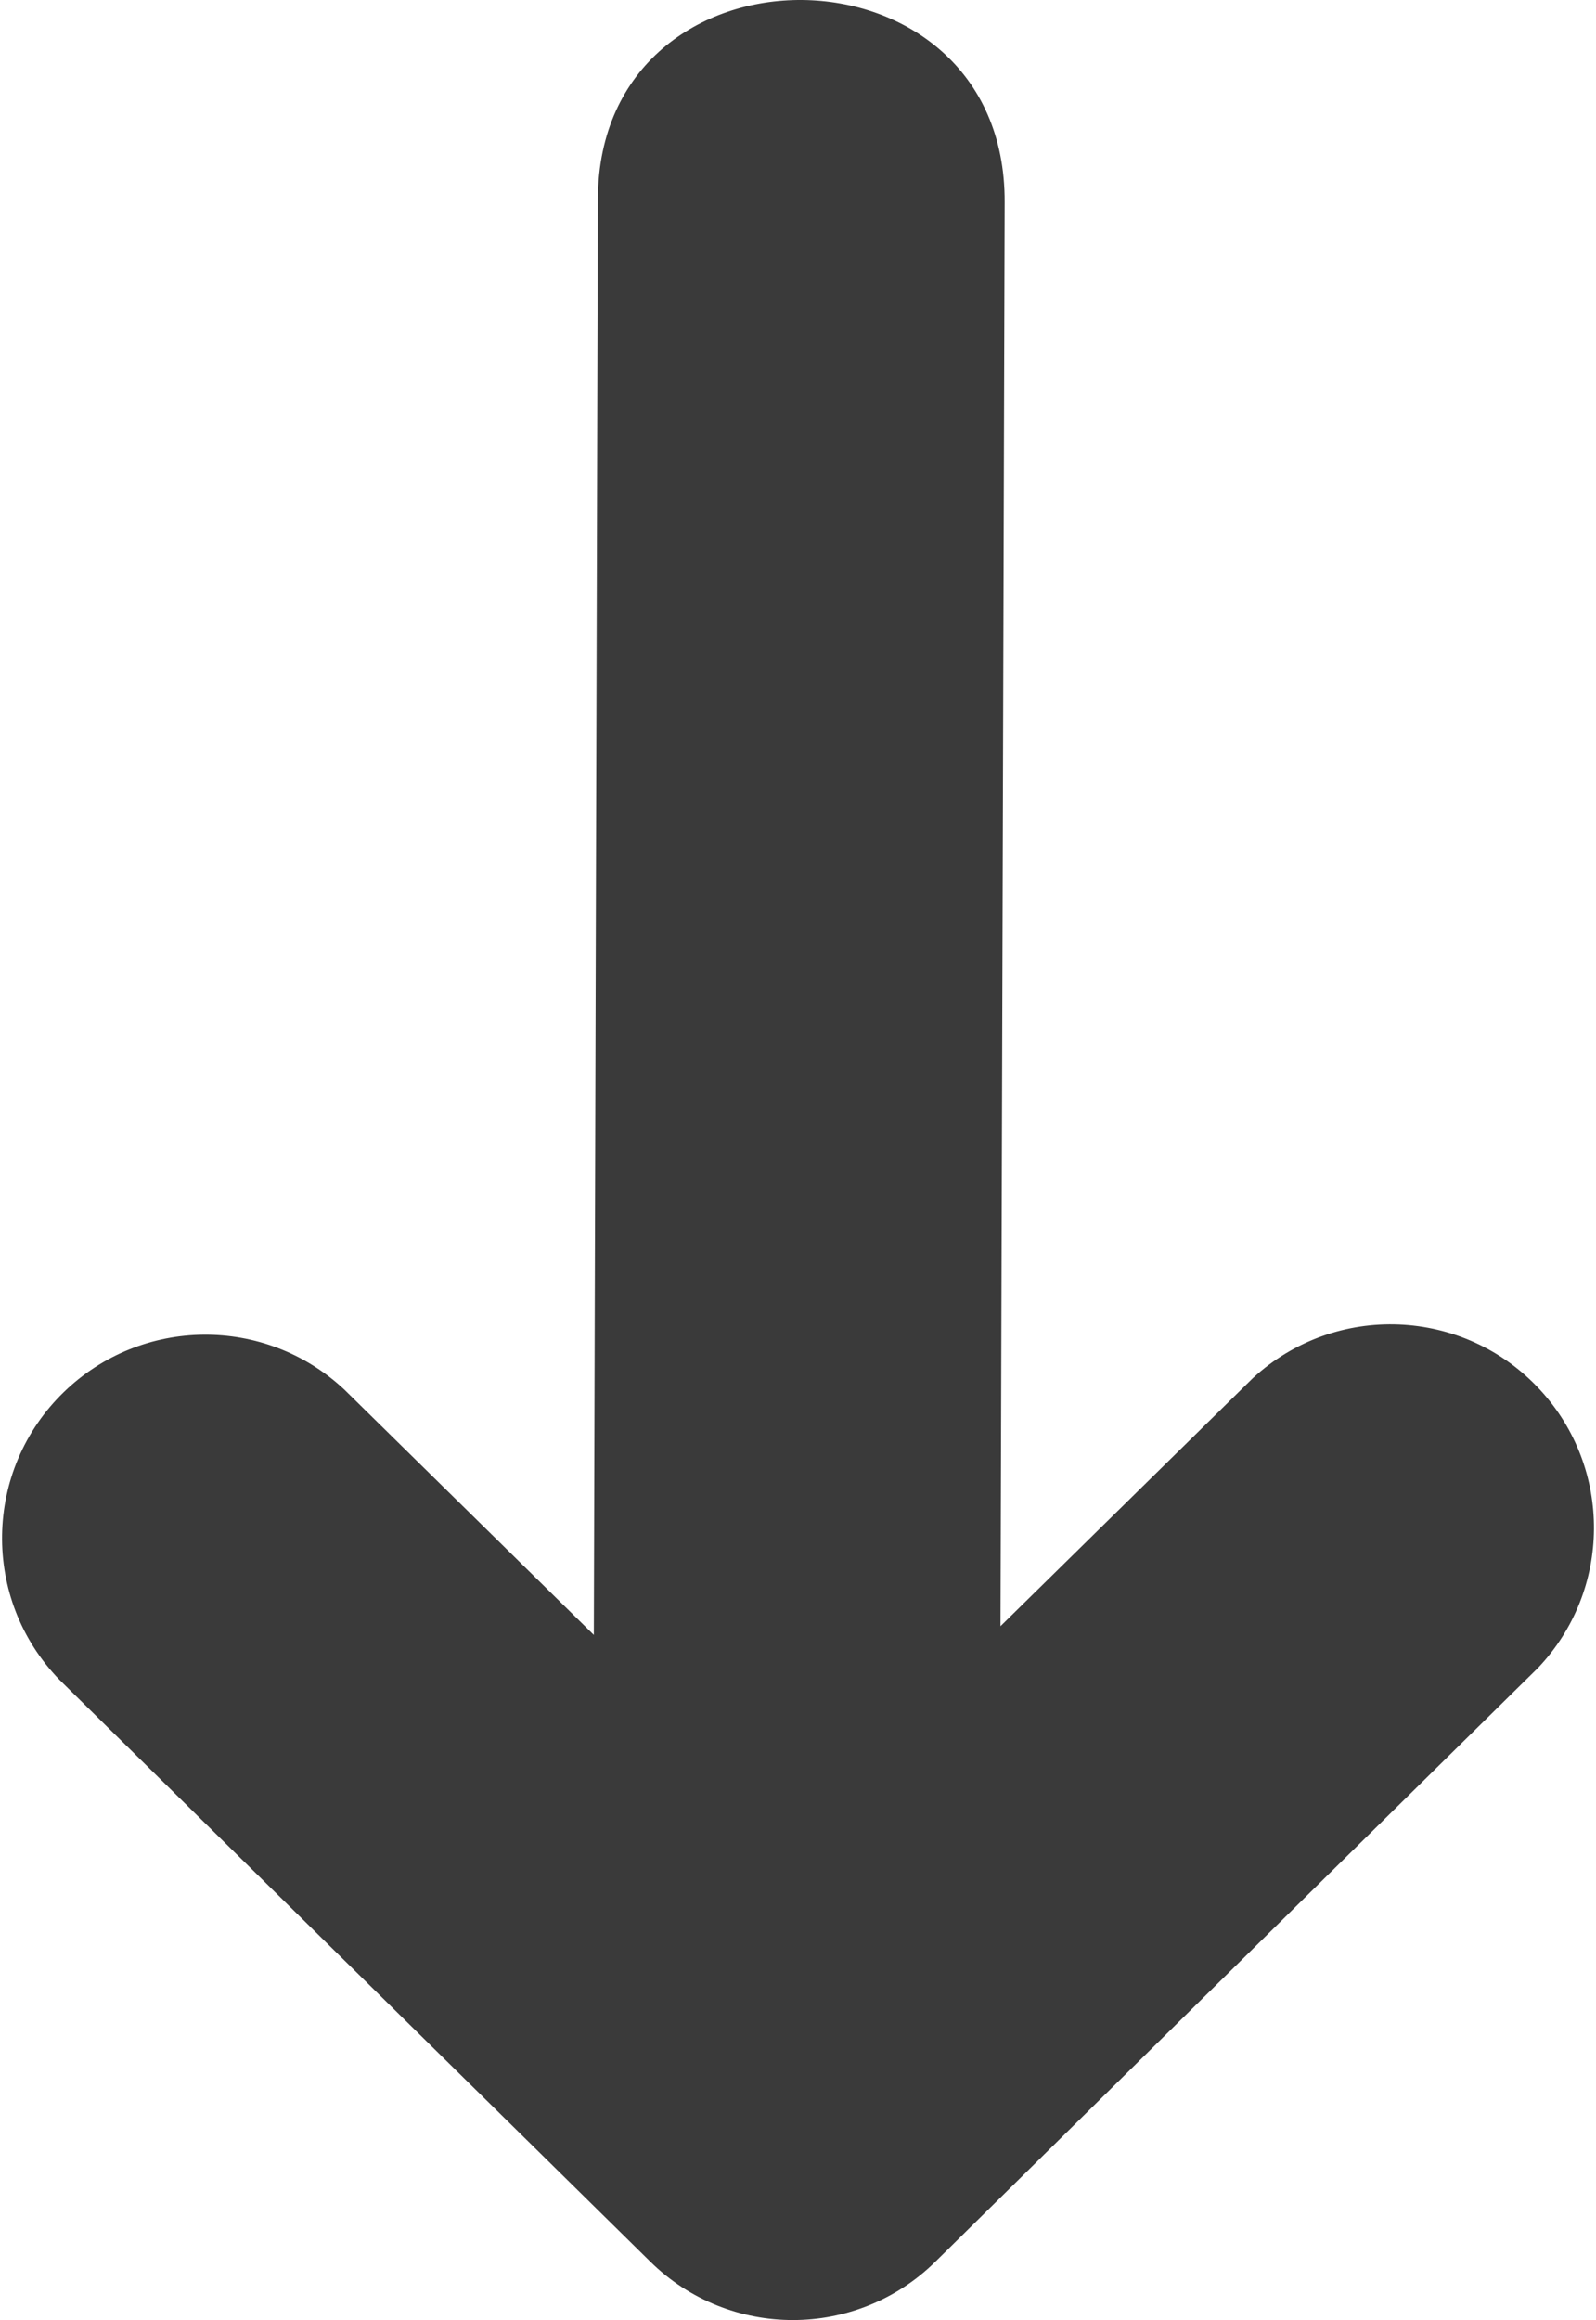 <svg enable-background="new 0 0 516.887 750.949" height="750.949" viewBox="0 0 516.887 750.949" width="516.887" xmlns="http://www.w3.org/2000/svg"><path d="m405.773 446.049c26.76-24.63 68.418-22.905 93.047 3.854 23.465 25.493 23.162 64.81-.694 89.937l-195.17 192.206c-25.626 25.204-66.728 25.204-92.353 0l-191.398-188.388c-25.297-26.13-24.621-67.818 1.51-93.115 25.205-24.402 65.115-24.758 90.754-.811l80.854 79.461 1.303-464.85c.449-86.603 132.149-85.345 131.745 1.123l-1.348 460.898z" fill="#3a3a3a"/></svg>